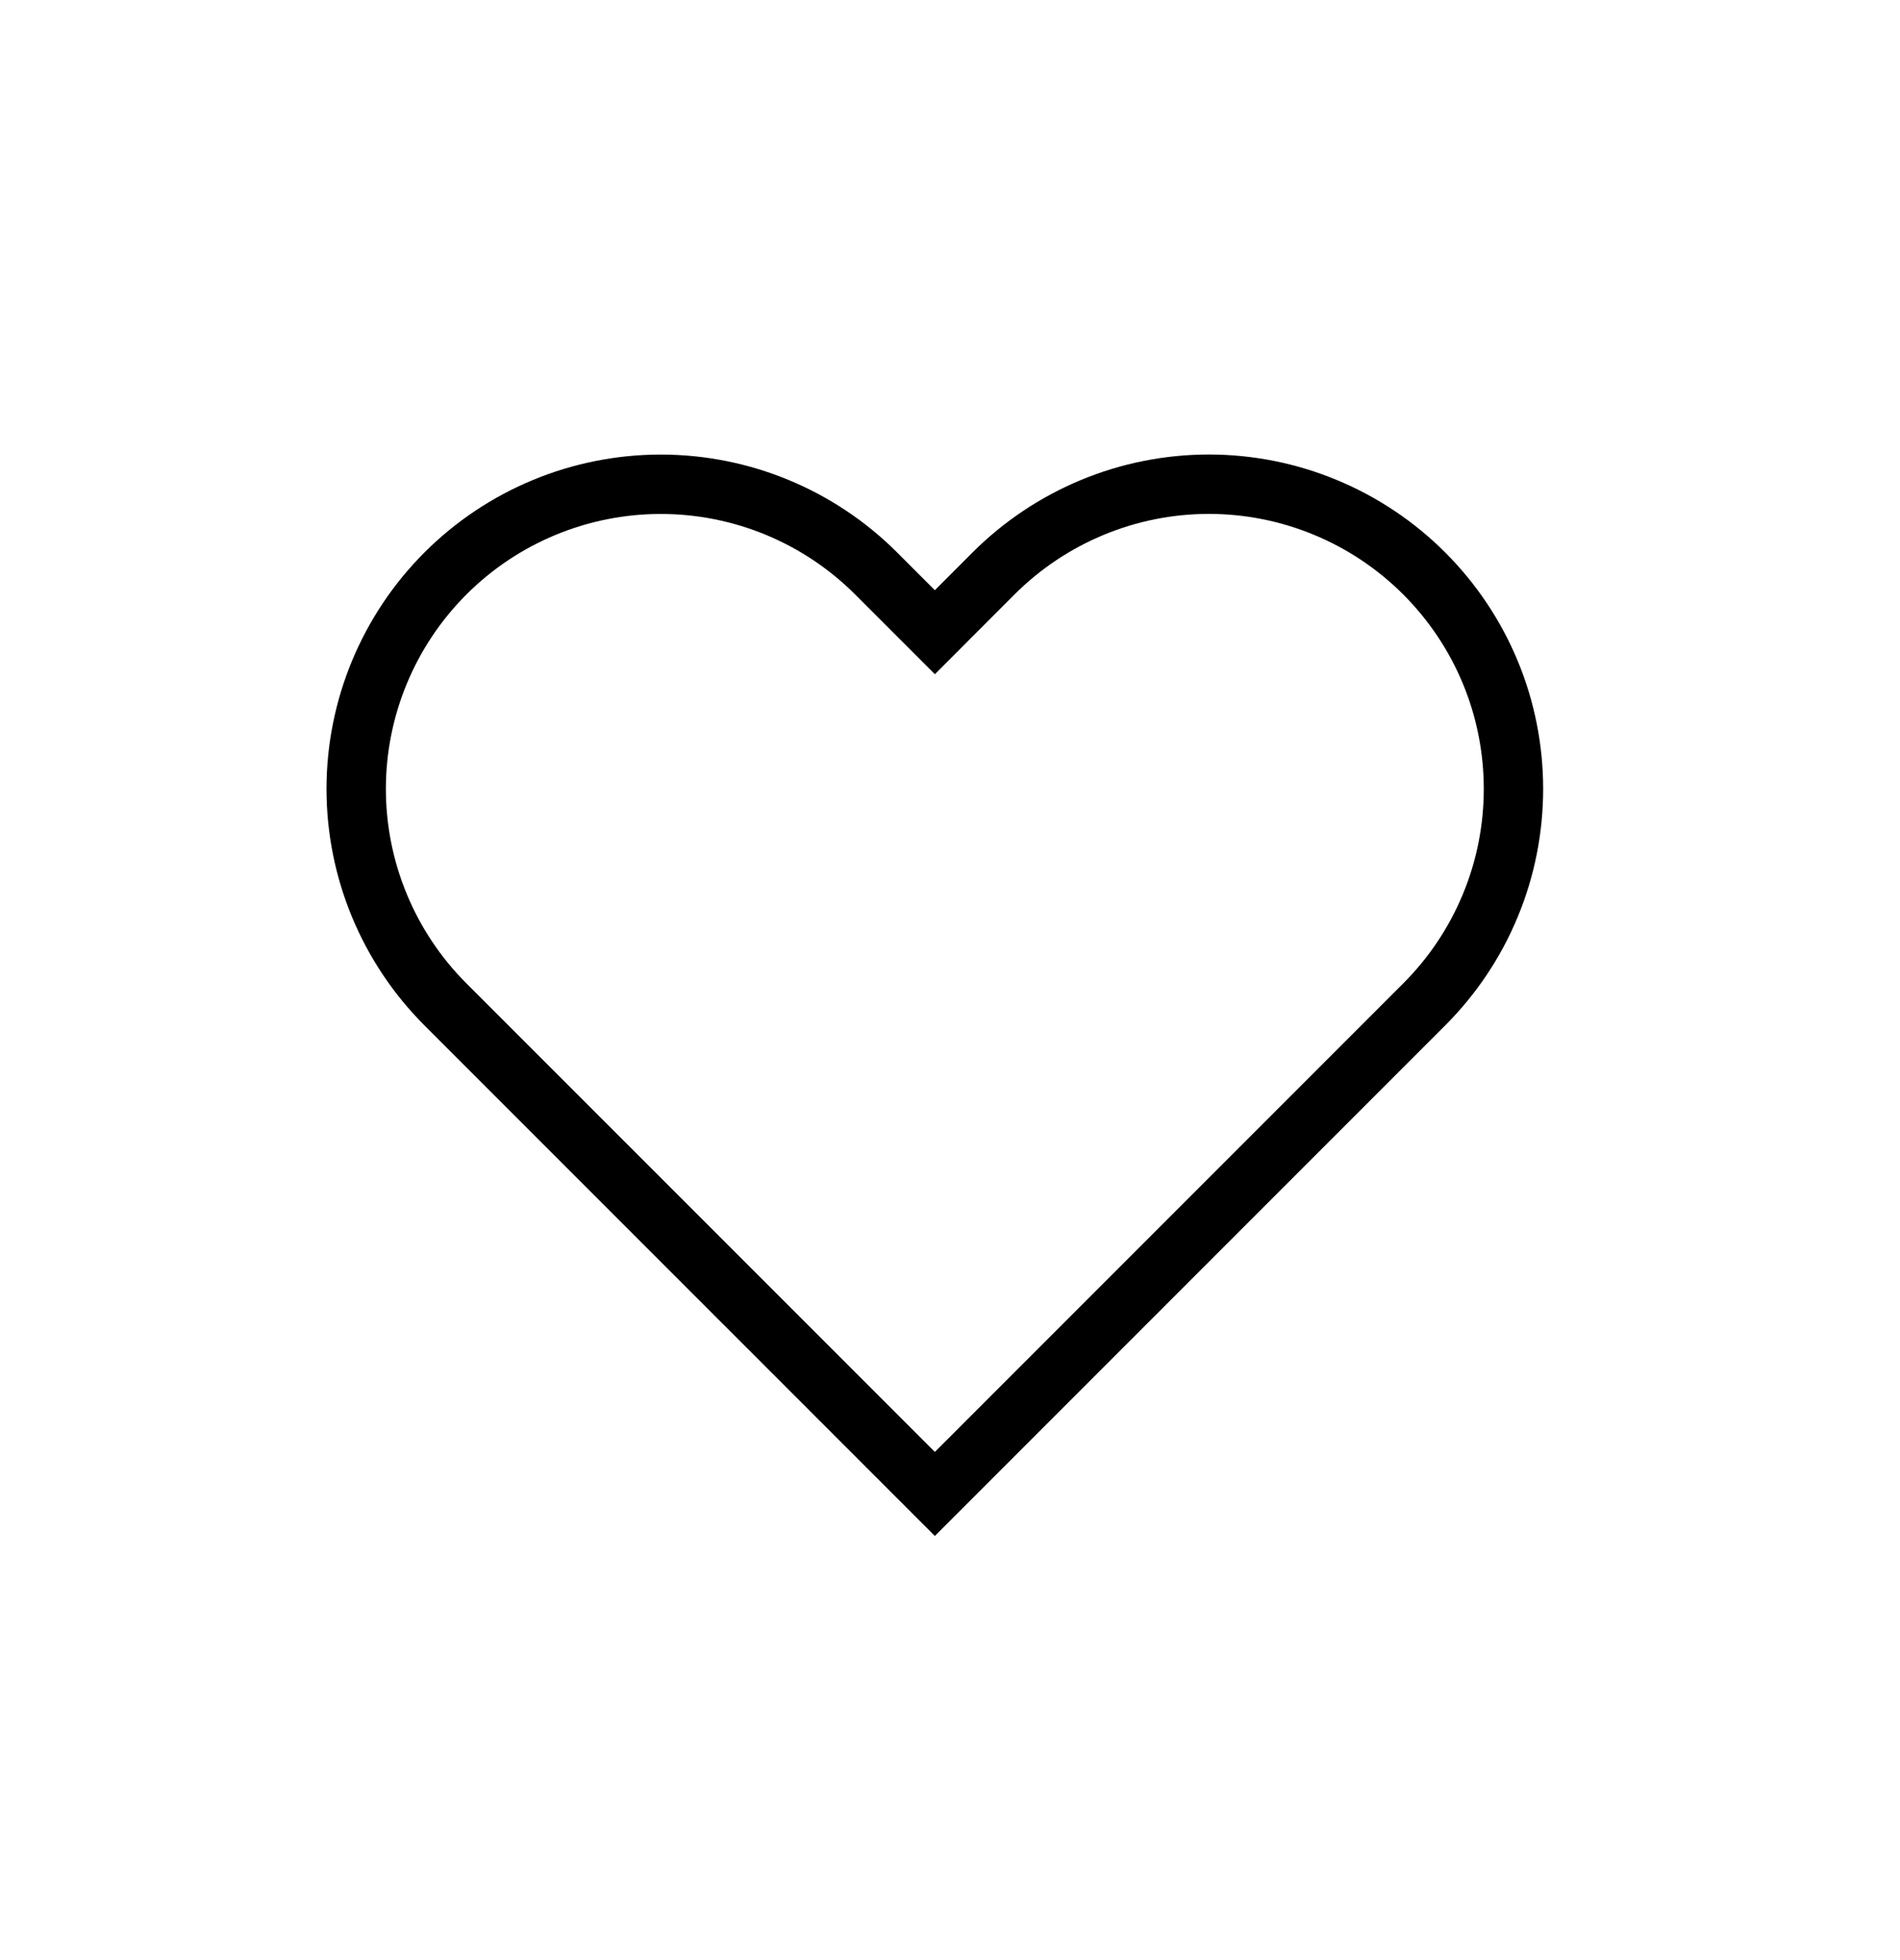 <svg width="32" height="33" viewBox="0 0 32 33" fill="none" xmlns="http://www.w3.org/2000/svg">
<g id="icon/fav">
<path id="Vector" d="M23.987 9.655C23.511 9.179 22.946 8.801 22.323 8.543C21.701 8.285 21.034 8.152 20.36 8.152C19.686 8.152 19.019 8.285 18.397 8.543C17.775 8.801 17.209 9.179 16.733 9.655L15.745 10.644L14.756 9.655C13.794 8.693 12.489 8.153 11.129 8.153C9.769 8.153 8.464 8.693 7.502 9.655C6.54 10.617 5.999 11.922 5.999 13.282C5.999 14.643 6.54 15.948 7.502 16.91L8.49 17.898L15.745 25.152L22.999 17.898L23.987 16.91C24.464 16.433 24.842 15.868 25.1 15.245C25.358 14.623 25.49 13.956 25.49 13.282C25.49 12.609 25.358 11.942 25.1 11.319C24.842 10.697 24.464 10.132 23.987 9.655Z" stroke="inherit" stroke-linecap="round" fill="none" style="fill:none; stroke:currentColor;"/>
</g>
</svg>
